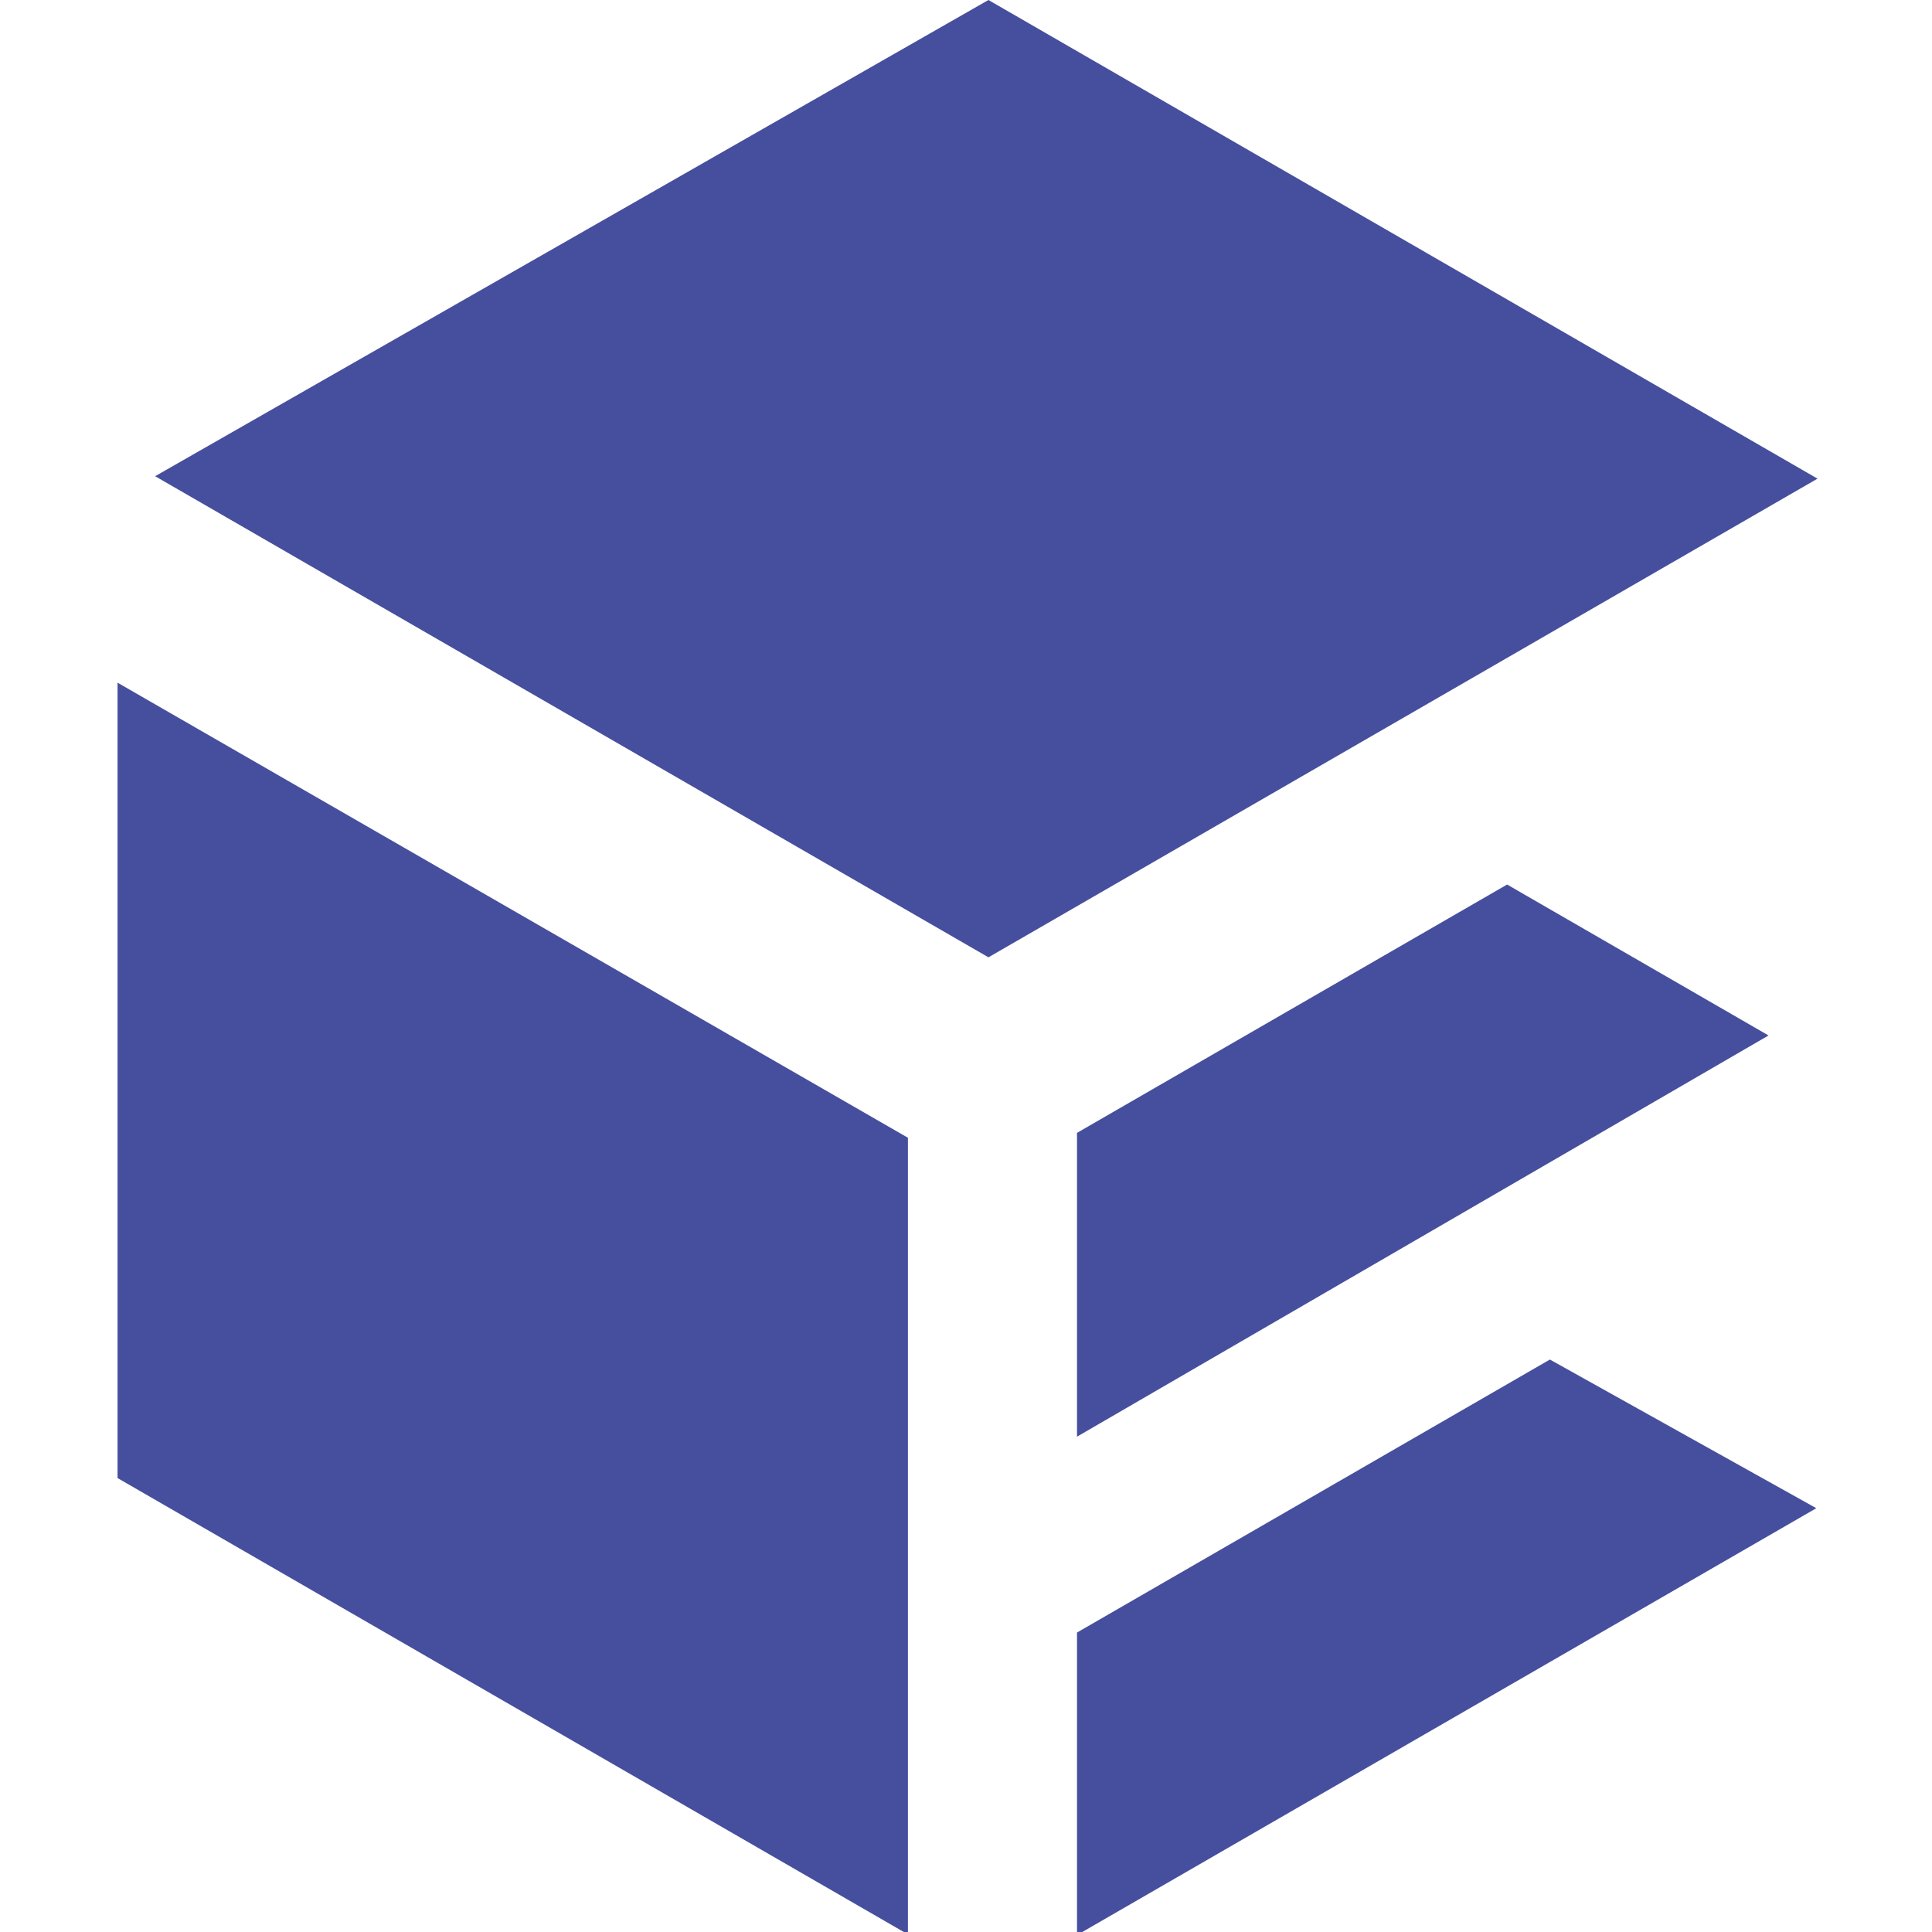 <?xml version="1.0" encoding="UTF-8" standalone="no"?>
<svg
   id="svg8"
   version="1.1"
   viewBox="0 0 105.833 105.833"
   height="400"
   width="400"
   xmlns="http://www.w3.org/2000/svg"
   xmlns:svg="http://www.w3.org/2000/svg"
   xmlns:rdf="http://www.w3.org/1999/02/22-rdf-syntax-ns#"
   xmlns:cc="http://creativecommons.org/ns#"
   xmlns:dc="http://purl.org/dc/elements/1.1/">
  <defs
     id="defs2" />
  <path
     id="path61930"
     style="fill:#454f9d;fill-opacity:1;stroke:none;stroke-width:0;stroke-linecap:round;stroke-linejoin:miter;stroke-miterlimit:4;stroke-dasharray:none;stroke-opacity:1;paint-order:stroke fill markers"
     d="M 204.326,0 32.068,98.438 204.326,197.889 375.701,98.943 Z M 24.299,141.119 V 305.535 L 187.682,399.861 V 235.189 Z m 287.24,41.725 -88.908,51.334 v 62.801 l 142.947,-82.934 z m 8.844,98.191 -97.752,56.434 V 400 l 152.824,-88.234 z"
     transform="scale(0.265)" />
</svg>
